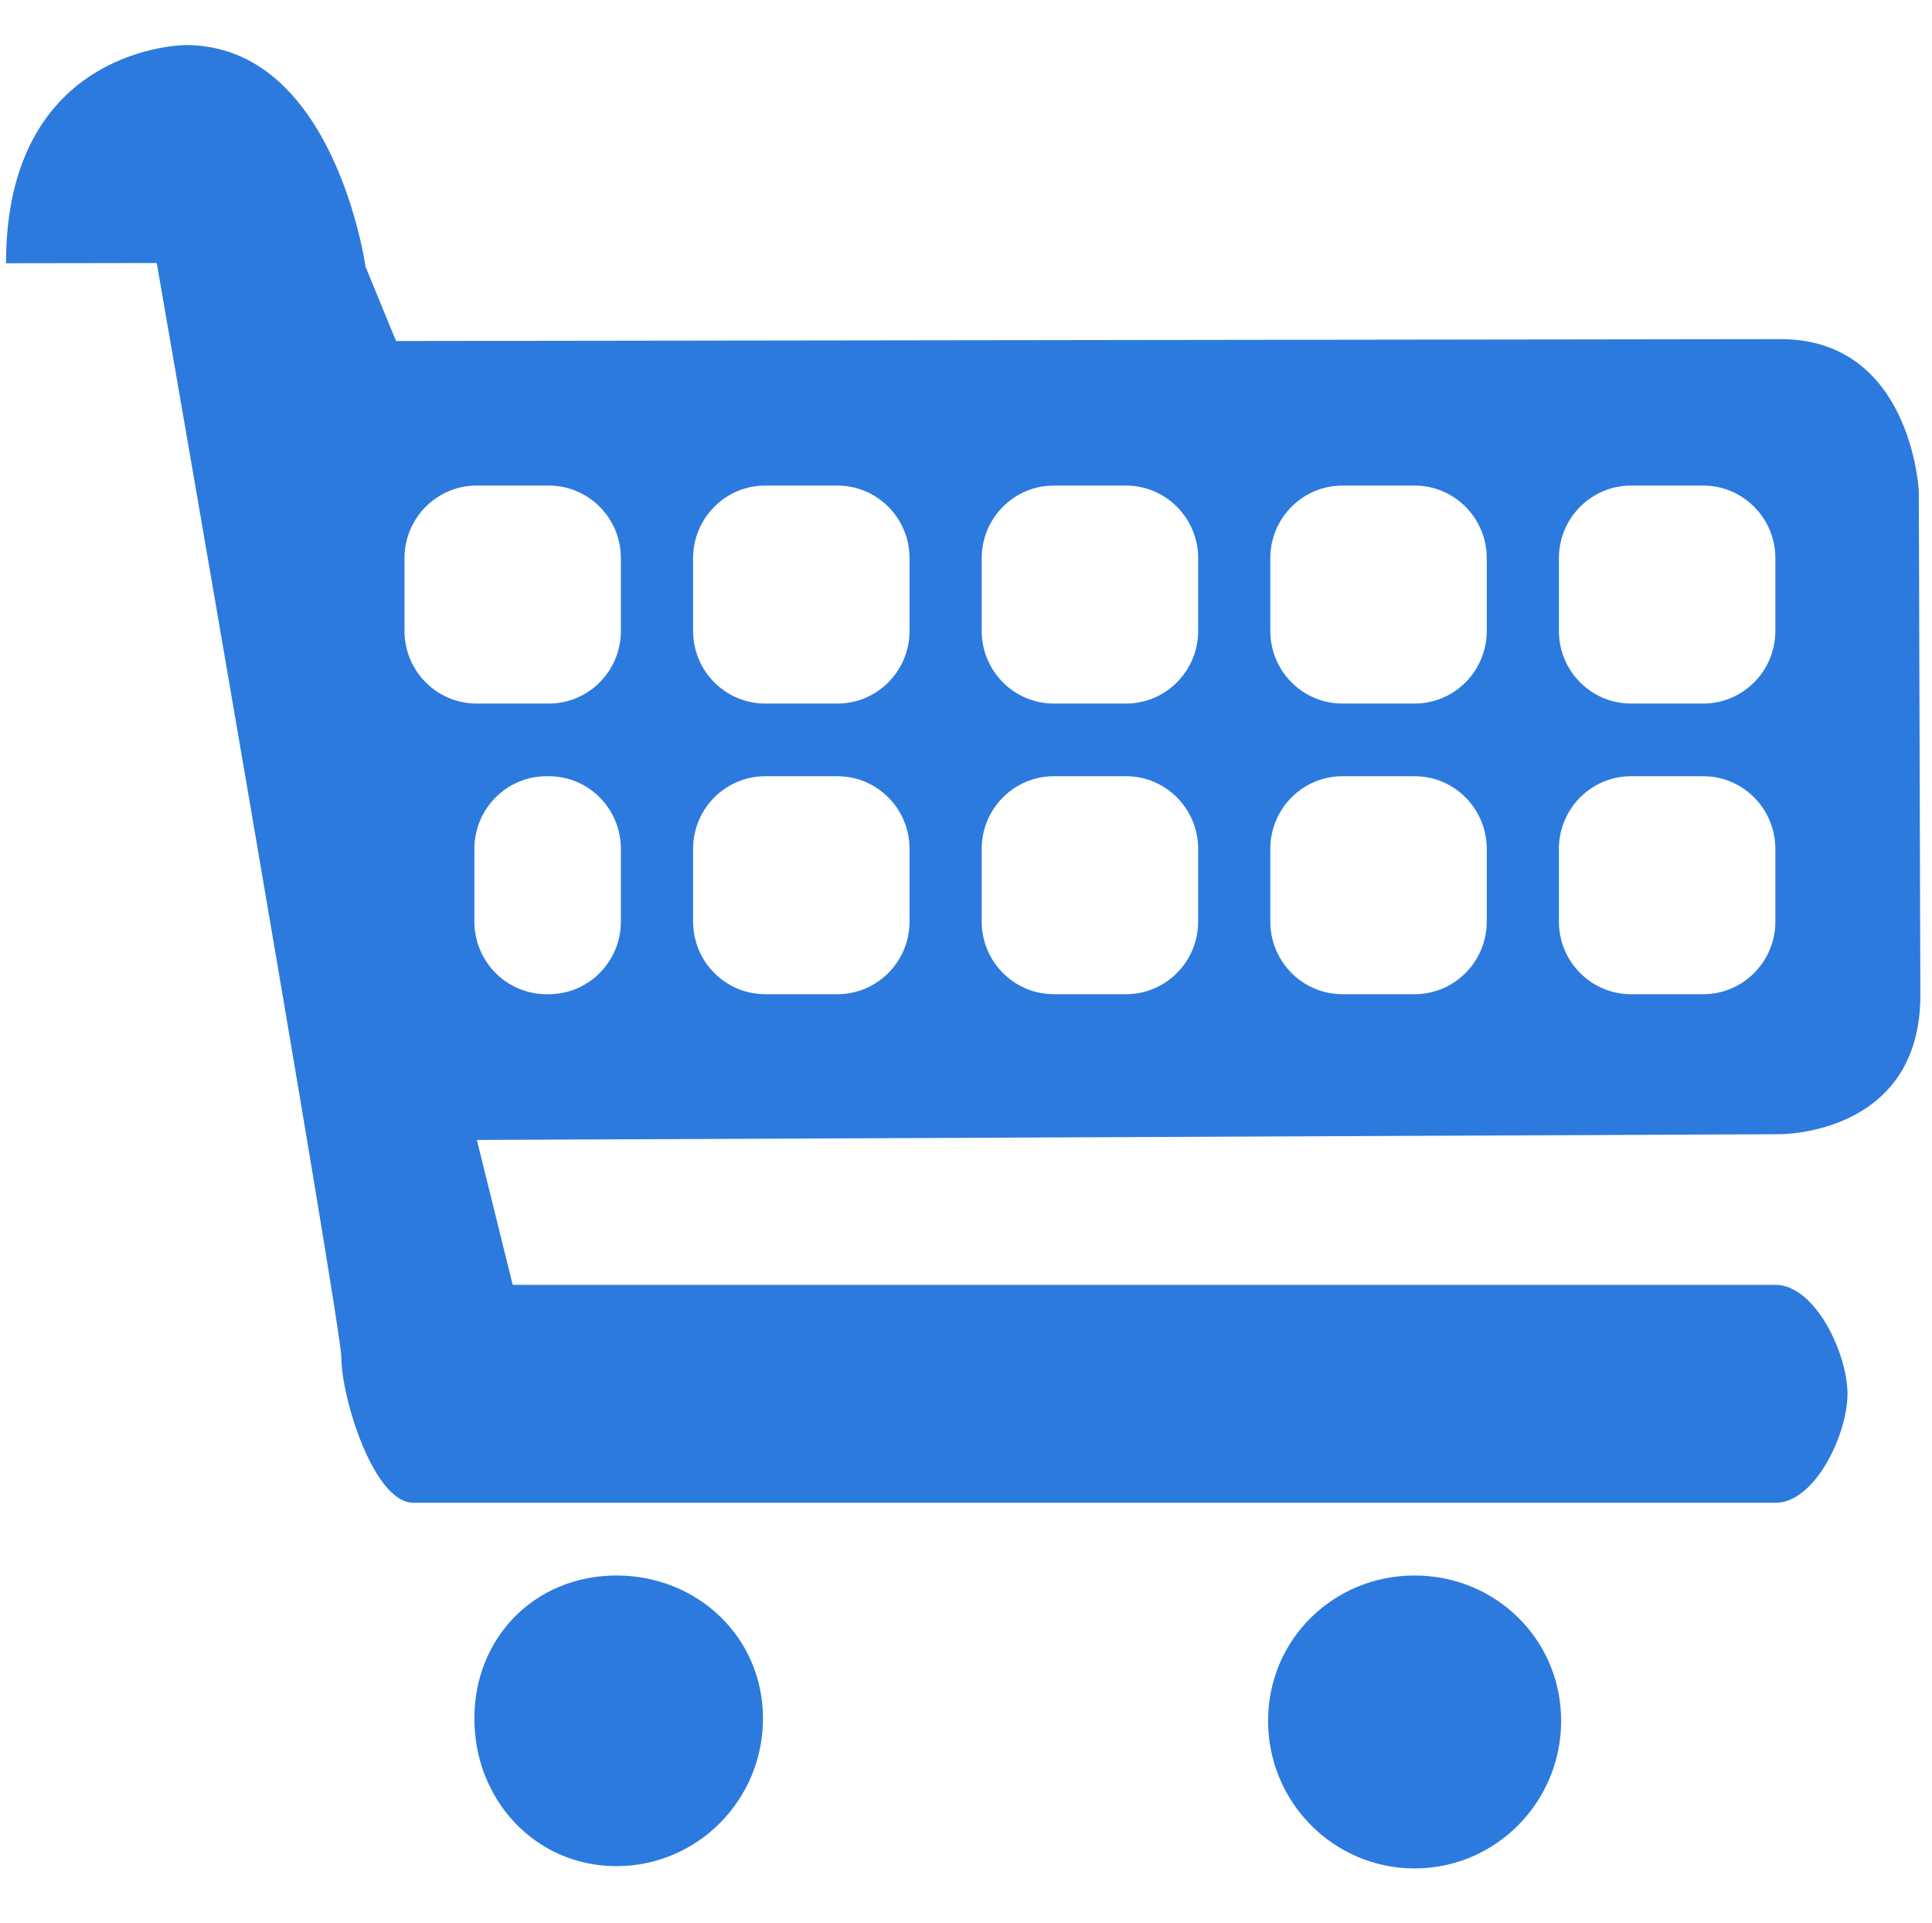 <?xml version="1.0" standalone="no"?><!DOCTYPE svg PUBLIC "-//W3C//DTD SVG 1.1//EN" "http://www.w3.org/Graphics/SVG/1.1/DTD/svg11.dtd"><svg class="icon" width="200px" height="199.03px" viewBox="0 0 1029 1024" version="1.1" xmlns="http://www.w3.org/2000/svg"><path fill="#2C7ADE" d="M753.429 839.004c-43.1 0-78.042 33.971-78.042 77.377 0 43.431 34.942 78.61 78.042 78.61 43.097 0 78.041-35.18 78.041-78.61C831.47 872.974 796.526 839.004 753.429 839.004zM328.326 839.004c-43.123 0-75.671 32.76-75.671 76.168 0 43.429 32.549 78.61 75.671 78.61 43.099 0 78.041-35.182 78.041-78.61C406.367 871.763 371.425 839.004 328.326 839.004zM1022.804 529.942l-0.829-268.522c0 0-3.889-80.815-73.537-80.815L210.931 181.6l-16.262-39.637c0 0-16.453-117.963-95.727-117.963 0 0-95.75 0-95.75 116.185l80.294-0.118c0 0 98.333 565.8 98.333 582.846 0 21.383 17.165 77.377 38.405 77.377l725.369 0c21.218 0 38.404-36.649 38.404-58.009 0-21.384-17.187-58.058-38.404-58.058L273.067 684.223l-19.084-77.165 693.651-3.058C947.634 604.001 1022.804 604.902 1022.804 529.942zM330.697 490.755c0 21.36-17.187 38.689-38.405 38.689l-1.208 0c-21.217 0-38.428-17.329-38.428-38.689l0-38.689c0-21.383 17.211-38.712 38.428-38.712l1.208 0c21.218 0 38.405 17.33 38.405 38.712L330.697 490.755zM330.697 335.976c0 21.36-17.187 38.688-38.405 38.688L253.84 374.664c-21.193 0-38.404-17.329-38.404-38.688l0-38.712c0-21.36 17.211-38.689 38.404-38.689l38.452 0c21.218 0 38.405 17.329 38.405 38.689L330.697 335.976zM484.432 490.755c0 21.36-17.211 38.689-38.428 38.689l-38.452 0c-21.193 0-38.404-17.329-38.404-38.689l0-38.689c0-21.383 17.211-38.712 38.404-38.712l38.452 0c21.217 0 38.428 17.33 38.428 38.712L484.432 490.755zM484.432 335.976c0 21.36-17.211 38.688-38.428 38.688l-38.452 0c-21.193 0-38.404-17.329-38.404-38.688l0-38.712c0-21.36 17.211-38.689 38.404-38.689l38.452 0c21.217 0 38.428 17.329 38.428 38.689L484.432 335.976zM638.145 490.755c0 21.36-17.212 38.689-38.427 38.689l-38.43 0c-21.217 0-38.428-17.329-38.428-38.689l0-38.689c0-21.383 17.211-38.712 38.428-38.712l38.43 0c21.215 0 38.427 17.33 38.427 38.712L638.145 490.755zM638.145 335.976c0 21.36-17.212 38.688-38.427 38.688l-38.43 0c-21.217 0-38.428-17.329-38.428-38.688l0-38.712c0-21.36 17.211-38.689 38.428-38.689l38.43 0c21.215 0 38.427 17.329 38.427 38.689L638.145 335.976zM791.858 490.755c0 21.36-17.212 38.689-38.429 38.689l-38.428 0c-21.217 0-38.429-17.329-38.429-38.689l0-38.689c0-21.383 17.212-38.712 38.429-38.712l38.428 0c21.217 0 38.429 17.33 38.429 38.712L791.858 490.755zM791.858 335.976c0 21.36-17.212 38.688-38.429 38.688l-38.428 0c-21.217 0-38.429-17.329-38.429-38.688l0-38.712c0-21.36 17.212-38.689 38.429-38.689l38.428 0c21.217 0 38.429 17.329 38.429 38.689L791.858 335.976zM945.571 490.755c0 21.36-17.211 38.689-38.43 38.689l-38.428 0c-21.218 0-38.429-17.329-38.429-38.689l0-38.689c0-21.383 17.211-38.712 38.429-38.712l38.428 0c21.219 0 38.43 17.33 38.43 38.712L945.571 490.755zM945.571 335.976c0 21.36-17.211 38.688-38.43 38.688l-38.428 0c-21.218 0-38.429-17.329-38.429-38.688l0-38.712c0-21.36 17.211-38.689 38.429-38.689l38.428 0c21.219 0 38.43 17.329 38.43 38.689L945.571 335.976z" /></svg>